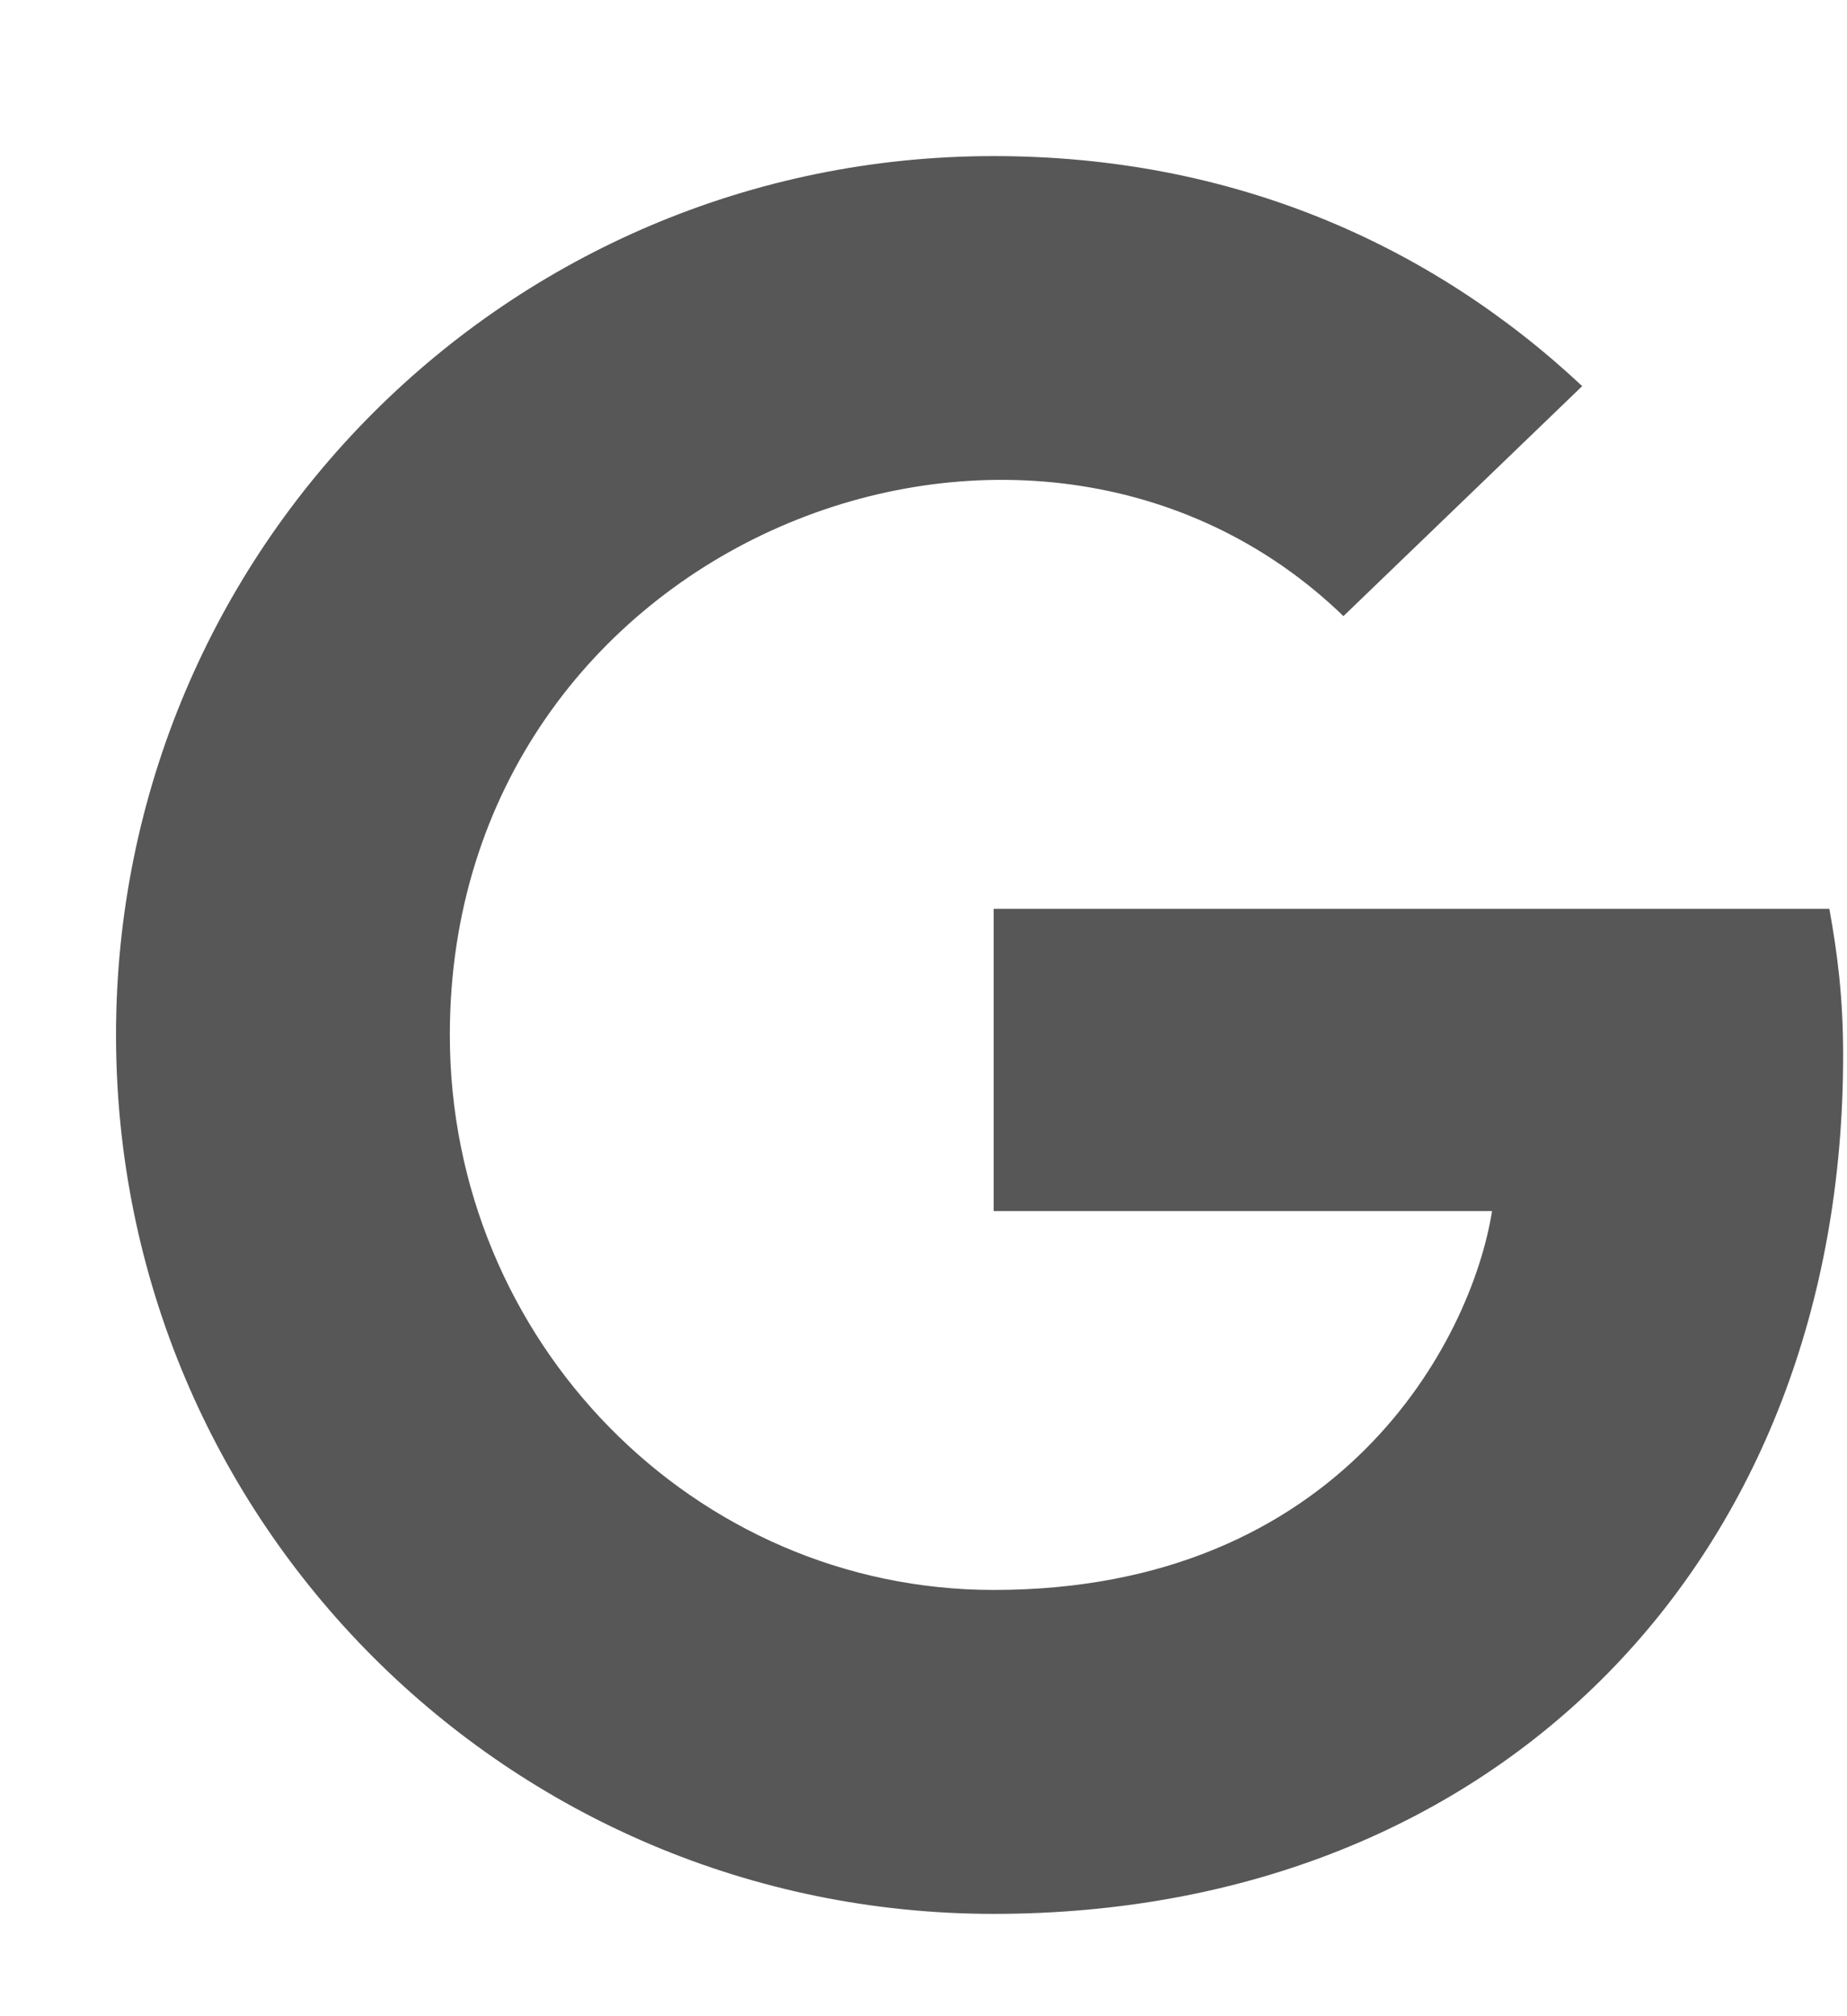 <svg width="11" height="12" viewBox="0 0 11 12" fill="none" xmlns="http://www.w3.org/2000/svg">
<path d="M10.977 6.282C10.977 9.267 8.934 11.391 5.918 11.391C3.027 11.391 0.691 9.054 0.691 6.16C0.691 3.266 3.027 0.929 5.918 0.929C7.326 0.929 8.511 1.445 9.423 2.298L8.001 3.667C6.14 1.869 2.679 3.219 2.679 6.16C2.679 7.984 4.135 9.463 5.918 9.463C7.988 9.463 8.764 7.978 8.886 7.208H5.918V5.409H10.895C10.943 5.677 10.977 5.934 10.977 6.282Z" fill="#575757"/>
</svg>

